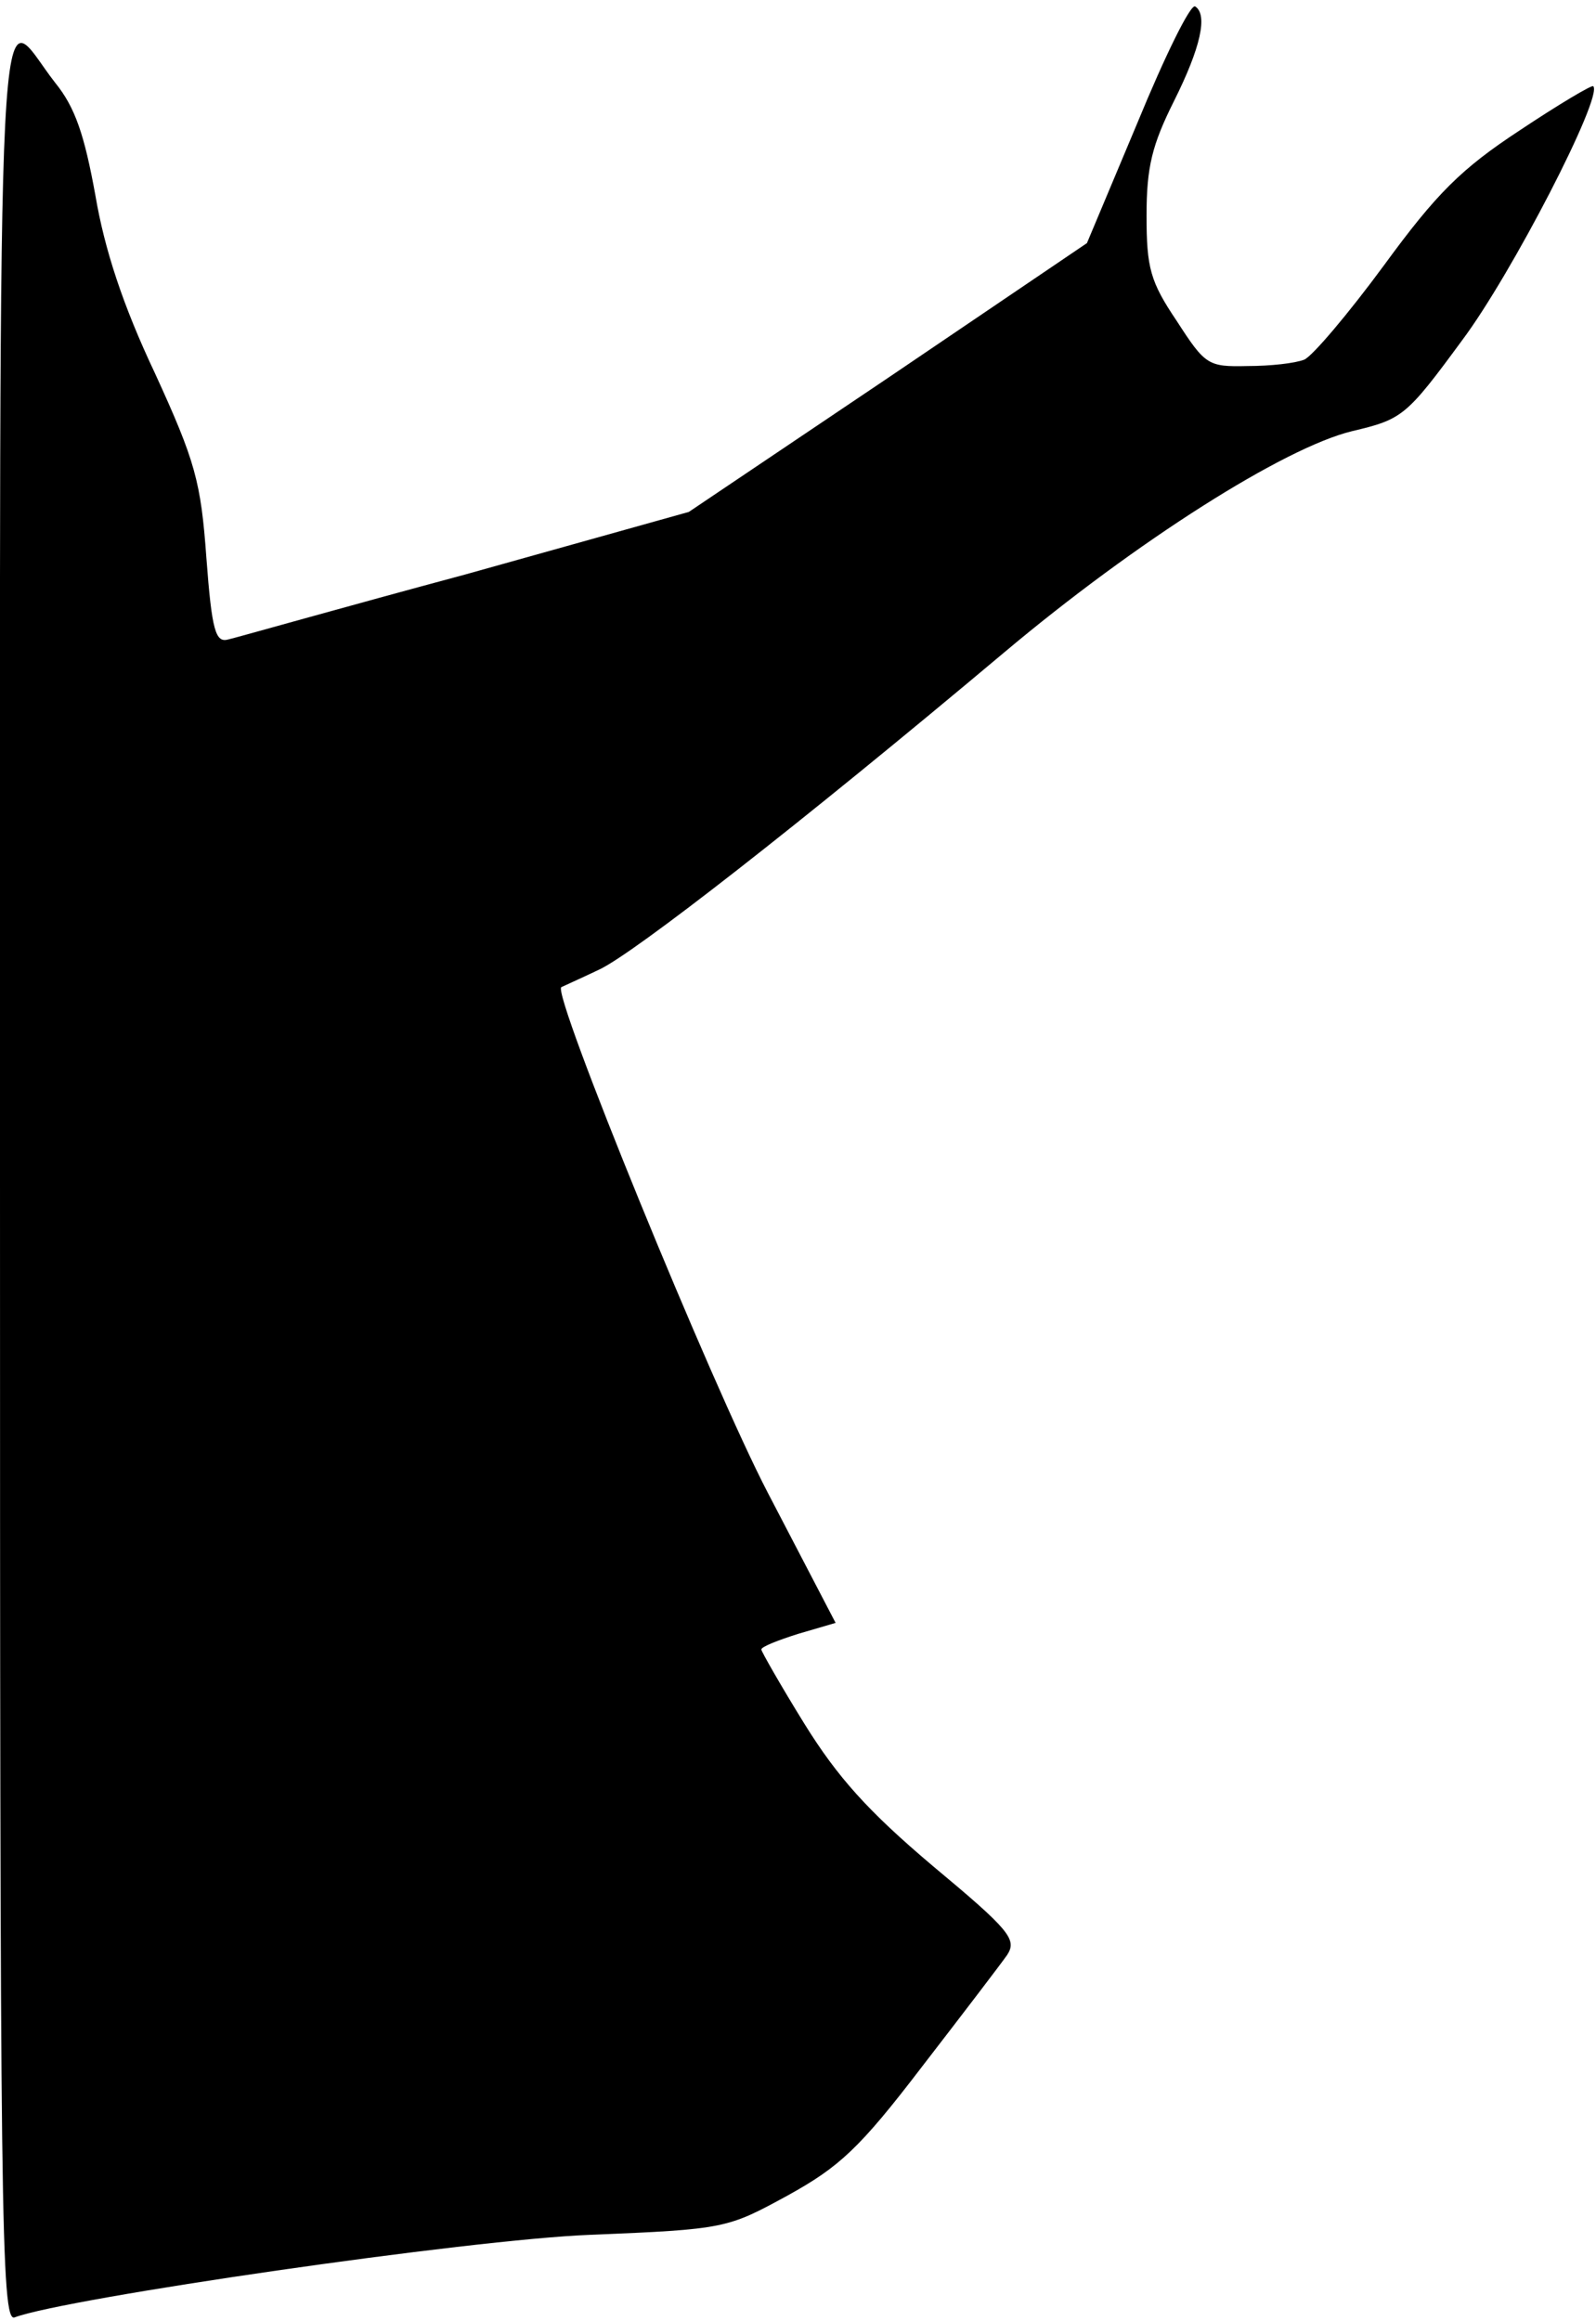 <?xml version="1.0" standalone="no"?>
<!DOCTYPE svg PUBLIC "-//W3C//DTD SVG 20010904//EN"
 "http://www.w3.org/TR/2001/REC-SVG-20010904/DTD/svg10.dtd">
<svg version="1.0" xmlns="http://www.w3.org/2000/svg"
 width="174pt" height="253pt" viewBox="0 0 174 253"
 preserveAspectRatio="xMidYMid meet">
<g transform="translate(0,253) scale(0.1,-0.1)"
fill="#000000" stroke="none">
<path fill="#000000" stroke="none" d="M1240 2396 l-55 -131 -217 -147 -217
-146 -243 -68 c-134 -36 -250 -69 -259 -71 -14 -4 -18 9 -24 89 -6 83 -12 105
-56 201 -35 74 -55 135 -65 194 -12 66 -22 96 -44 123 -65 83 -60 190 -60
-1190 0 -1134 1 -1252 16 -1246 56 21 496 85 628 90 147 6 149 7 215 43 56 31
78 51 146 140 44 57 86 112 93 122 11 17 3 27 -81 97 -71 60 -104 97 -140 155
-26 42 -47 79 -47 81 0 3 18 10 40 17 l41 12 -74 142 c-61 117 -236 545 -225
551 2 1 20 9 41 19 37 17 217 157 442 346 144 121 305 223 379 241 55 13 59
16 120 99 54 72 154 266 143 277 -1 2 -38 -20 -80 -48 -64 -42 -91 -69 -148
-147 -39 -53 -78 -99 -87 -103 -10 -4 -37 -7 -62 -7 -43 -1 -46 1 -77 49 -29
43 -33 58 -33 115 0 53 6 77 30 125 29 58 37 94 23 103 -5 3 -33 -54 -63 -127z"/>
</g>
</svg>
